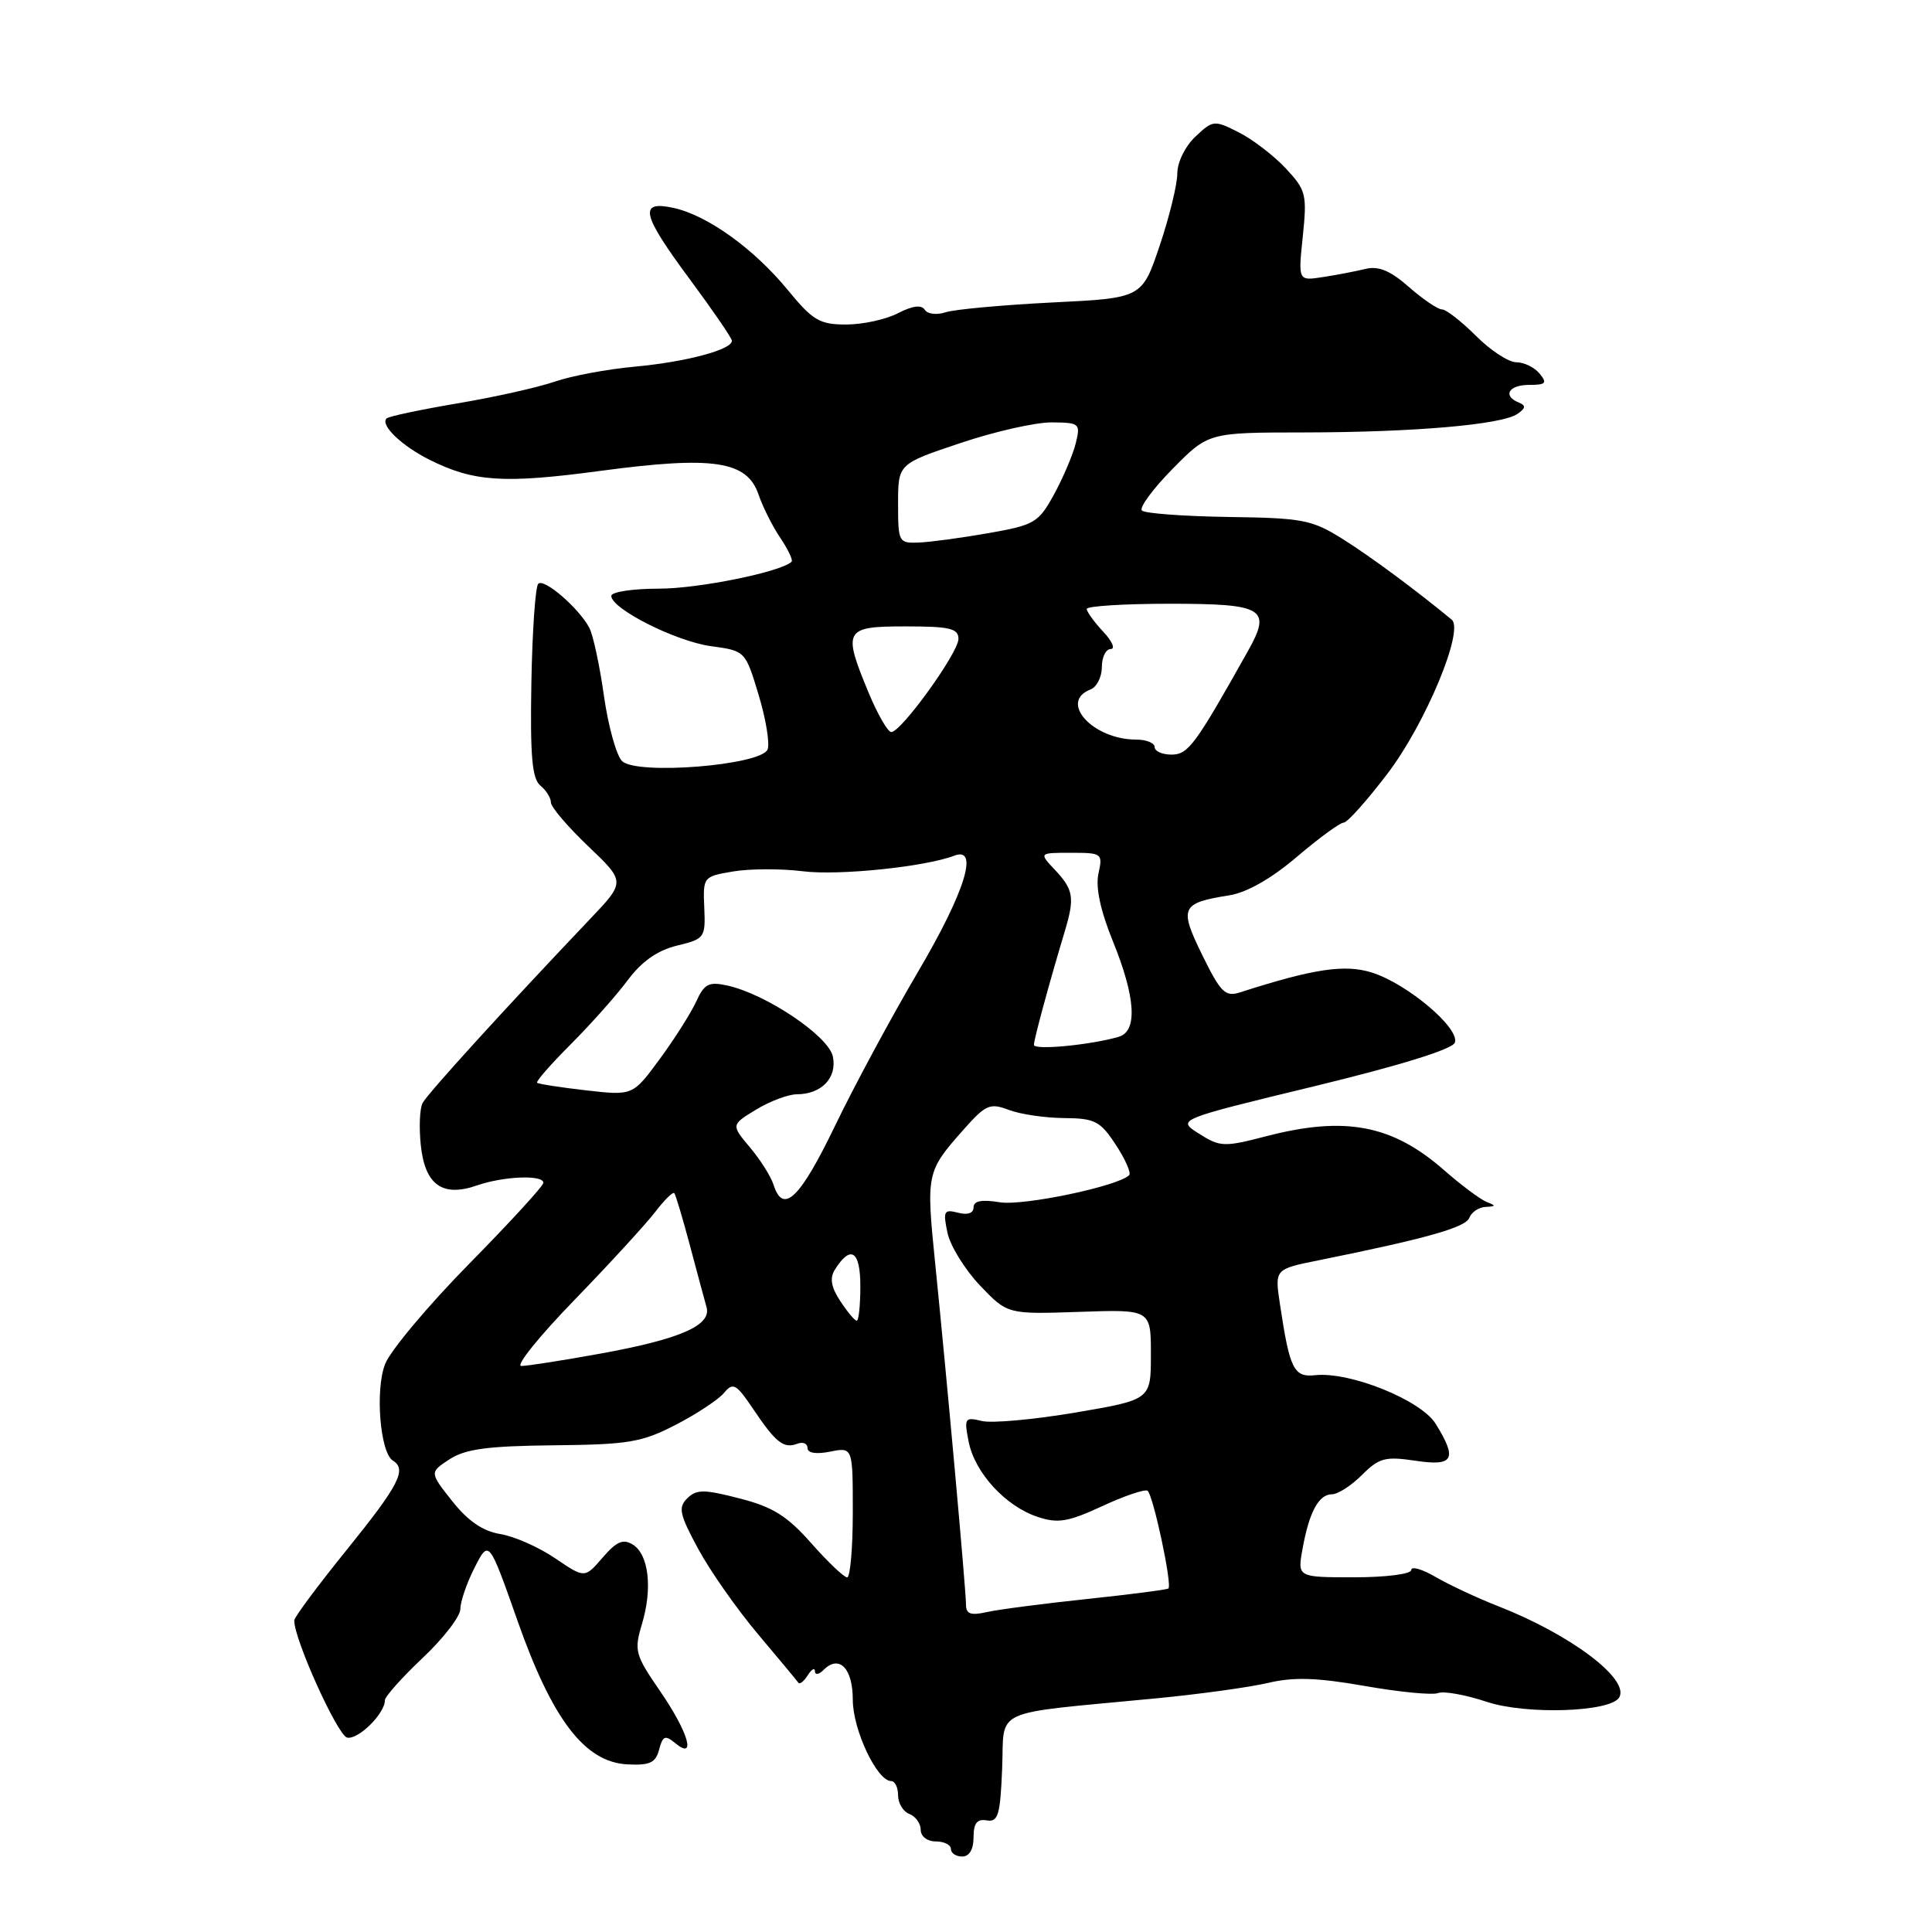 <?xml version="1.0" encoding="UTF-8" standalone="no"?>
<!DOCTYPE svg PUBLIC "-//W3C//DTD SVG 1.1//EN" "http://www.w3.org/Graphics/SVG/1.1/DTD/svg11.dtd" >
<svg xmlns="http://www.w3.org/2000/svg" xmlns:xlink="http://www.w3.org/1999/xlink" version="1.1" viewBox="0 0 256 256">
 <g >
 <path fill="currentColor"
d=" M 129.00 243.46 C 129.00 241.59 129.46 240.99 130.75 241.21 C 132.26 241.46 132.54 240.52 132.79 234.34 C 133.12 226.19 130.98 227.18 153.00 225.06 C 158.78 224.51 165.53 223.58 168.00 223.00 C 171.42 222.19 174.50 222.29 180.84 223.40 C 185.43 224.21 189.80 224.63 190.55 224.34 C 191.31 224.05 194.21 224.57 197.00 225.50 C 202.20 227.23 213.34 226.87 214.54 224.94 C 216.02 222.54 208.17 216.60 198.52 212.83 C 195.76 211.75 192.04 210.01 190.25 208.97 C 188.46 207.92 187.00 207.50 187.00 208.03 C 187.00 208.57 183.64 209.00 179.45 209.00 C 171.91 209.00 171.91 209.00 172.59 205.25 C 173.47 200.35 174.74 198.00 176.49 198.00 C 177.27 198.00 179.06 196.85 180.47 195.44 C 182.73 193.18 183.56 192.96 187.51 193.55 C 192.62 194.32 193.15 193.38 190.24 188.67 C 188.31 185.53 178.90 181.73 174.29 182.22 C 171.43 182.53 170.90 181.46 169.60 172.81 C 168.90 168.17 168.90 168.17 174.70 167.00 C 188.93 164.13 194.20 162.65 194.69 161.37 C 194.98 160.62 195.95 159.96 196.86 159.92 C 198.23 159.86 198.25 159.75 197.00 159.27 C 196.18 158.95 193.61 157.04 191.31 155.02 C 184.48 149.04 178.23 147.85 167.81 150.55 C 162.19 152.01 161.67 151.99 158.88 150.22 C 155.92 148.35 155.92 148.35 174.08 143.95 C 185.44 141.20 192.43 139.04 192.77 138.16 C 193.49 136.27 186.48 130.35 181.79 128.87 C 178.18 127.74 174.10 128.35 164.29 131.50 C 162.36 132.12 161.74 131.51 159.31 126.56 C 156.21 120.23 156.47 119.66 162.92 118.63 C 165.23 118.26 168.50 116.39 171.86 113.52 C 174.78 111.04 177.56 109.00 178.05 109.00 C 178.53 109.00 181.17 106.04 183.91 102.43 C 188.92 95.81 194.04 83.50 192.36 82.11 C 187.56 78.15 181.70 73.81 178.00 71.48 C 173.84 68.86 172.69 68.64 162.75 68.50 C 156.84 68.41 151.70 68.03 151.31 67.65 C 150.93 67.27 152.76 64.78 155.37 62.13 C 160.12 57.31 160.12 57.31 172.81 57.30 C 187.42 57.28 199.02 56.27 201.08 54.84 C 202.17 54.08 202.21 53.73 201.25 53.34 C 199.06 52.45 199.91 51.00 202.62 51.00 C 204.84 51.00 205.05 50.77 204.00 49.50 C 203.32 48.67 201.93 48.00 200.91 48.00 C 199.90 48.00 197.49 46.43 195.57 44.50 C 193.64 42.58 191.62 41.00 191.07 41.00 C 190.52 41.00 188.55 39.66 186.69 38.03 C 184.20 35.84 182.66 35.21 180.90 35.64 C 179.58 35.96 177.04 36.45 175.25 36.72 C 172.01 37.22 172.01 37.22 172.63 31.30 C 173.20 25.77 173.06 25.19 170.37 22.31 C 168.79 20.62 165.99 18.47 164.15 17.54 C 160.89 15.89 160.73 15.91 158.40 18.10 C 157.05 19.37 156.00 21.50 156.00 22.98 C 156.00 24.43 154.95 28.74 153.66 32.56 C 151.32 39.50 151.32 39.50 139.41 40.08 C 132.86 40.41 126.53 40.99 125.33 41.37 C 124.12 41.77 122.89 41.62 122.53 41.04 C 122.10 40.36 120.91 40.51 118.99 41.50 C 117.40 42.33 114.31 43.00 112.12 43.00 C 108.60 43.00 107.70 42.47 104.38 38.42 C 99.91 32.97 93.74 28.53 89.25 27.55 C 84.57 26.53 85.00 28.38 91.48 37.11 C 94.49 41.18 96.97 44.79 96.98 45.15 C 97.02 46.33 90.93 47.95 84.15 48.58 C 80.49 48.91 75.70 49.81 73.50 50.57 C 71.30 51.33 65.50 52.63 60.61 53.45 C 55.72 54.28 51.49 55.17 51.22 55.45 C 50.35 56.32 53.23 59.08 56.93 60.93 C 62.78 63.85 66.76 64.11 79.59 62.39 C 94.51 60.39 98.99 61.06 100.51 65.53 C 101.07 67.17 102.36 69.75 103.40 71.28 C 104.43 72.81 105.10 74.23 104.89 74.43 C 103.46 75.79 92.57 78.00 87.32 78.00 C 83.84 78.00 81.00 78.43 81.00 78.96 C 81.00 80.67 89.54 84.98 94.21 85.62 C 98.75 86.24 98.76 86.25 100.51 92.04 C 101.48 95.24 102.02 98.50 101.71 99.30 C 100.90 101.41 84.31 102.74 82.42 100.84 C 81.67 100.10 80.59 96.19 80.02 92.17 C 79.45 88.14 78.58 84.09 78.08 83.17 C 76.66 80.53 72.08 76.59 71.32 77.35 C 70.94 77.73 70.53 83.64 70.41 90.48 C 70.24 100.14 70.50 103.17 71.59 104.08 C 72.37 104.72 73.00 105.73 73.00 106.33 C 73.00 106.93 75.22 109.54 77.94 112.13 C 82.88 116.84 82.88 116.84 78.19 121.77 C 66.81 133.74 56.61 144.95 55.99 146.17 C 55.61 146.90 55.51 149.42 55.76 151.77 C 56.32 157.02 58.64 158.67 63.22 157.07 C 66.74 155.85 72.00 155.64 72.00 156.73 C 72.00 157.14 67.57 161.97 62.15 167.48 C 56.73 172.99 51.73 178.96 51.03 180.74 C 49.69 184.17 50.36 192.48 52.06 193.54 C 53.95 194.70 52.86 196.80 46.00 205.29 C 42.15 210.05 38.99 214.29 38.99 214.72 C 38.94 217.15 44.74 229.98 46.00 230.24 C 47.47 230.55 51.00 227.06 51.00 225.30 C 51.00 224.81 53.25 222.29 56.00 219.69 C 58.75 217.10 61.00 214.18 61.00 213.20 C 61.00 212.22 61.85 209.75 62.89 207.71 C 64.78 204.00 64.78 204.00 68.57 214.75 C 73.19 227.88 77.49 233.50 83.14 233.79 C 86.10 233.94 86.88 233.58 87.34 231.82 C 87.81 230.01 88.14 229.87 89.45 230.96 C 92.32 233.34 91.23 229.56 87.47 224.09 C 84.16 219.28 84.00 218.72 85.06 215.21 C 86.48 210.46 85.97 206.00 83.86 204.67 C 82.57 203.87 81.70 204.24 79.85 206.39 C 77.48 209.14 77.48 209.14 73.56 206.48 C 71.40 205.01 68.14 203.57 66.30 203.27 C 63.99 202.90 62.02 201.55 59.93 198.92 C 56.91 195.10 56.91 195.10 59.57 193.36 C 61.66 192.00 64.60 191.60 73.36 191.51 C 83.30 191.41 85.04 191.12 89.56 188.78 C 92.35 187.34 95.22 185.44 95.95 184.55 C 97.14 183.13 97.56 183.37 99.82 186.73 C 102.80 191.17 103.85 191.99 105.66 191.30 C 106.40 191.02 107.00 191.27 107.00 191.87 C 107.00 192.54 108.15 192.72 110.00 192.35 C 113.00 191.75 113.00 191.75 113.00 200.38 C 113.00 205.12 112.66 209.00 112.25 209.01 C 111.84 209.01 109.70 206.98 107.50 204.49 C 104.31 200.87 102.39 199.67 98.00 198.55 C 93.29 197.33 92.30 197.33 91.07 198.53 C 89.84 199.74 90.03 200.64 92.50 205.21 C 94.07 208.12 97.63 213.20 100.41 216.50 C 103.19 219.80 105.61 222.71 105.79 222.97 C 105.96 223.23 106.53 222.78 107.04 221.97 C 107.55 221.16 107.98 220.93 107.98 221.45 C 107.99 221.97 108.50 221.90 109.12 221.28 C 111.20 219.20 113.00 221.04 113.00 225.24 C 113.00 229.20 116.21 236.00 118.08 236.00 C 118.59 236.00 119.00 236.85 119.00 237.89 C 119.00 238.93 119.67 240.05 120.50 240.36 C 121.33 240.68 122.00 241.63 122.00 242.47 C 122.00 243.33 122.87 244.00 124.00 244.00 C 125.10 244.00 126.00 244.45 126.00 245.00 C 126.00 245.55 126.67 246.00 127.50 246.00 C 128.44 246.00 129.00 245.05 129.00 243.46 Z  M 128.00 212.63 C 128.00 210.73 125.51 183.13 123.91 167.35 C 122.71 155.44 122.75 155.24 127.71 149.64 C 130.62 146.36 131.18 146.12 133.68 147.07 C 135.20 147.65 138.49 148.13 141.00 148.15 C 145.08 148.18 145.79 148.55 147.85 151.69 C 149.11 153.61 149.91 155.43 149.62 155.72 C 148.15 157.18 135.61 159.81 132.50 159.31 C 130.07 158.91 129.00 159.12 129.00 159.99 C 129.00 160.75 128.21 161.03 126.94 160.69 C 125.08 160.21 124.94 160.48 125.54 163.33 C 125.90 165.07 127.85 168.22 129.85 170.33 C 133.50 174.15 133.50 174.15 143.00 173.83 C 152.50 173.50 152.50 173.50 152.50 179.48 C 152.50 185.47 152.50 185.47 142.50 187.17 C 137.00 188.10 131.42 188.61 130.10 188.29 C 127.83 187.74 127.73 187.90 128.36 191.07 C 129.19 195.18 133.25 199.60 137.51 201.00 C 140.18 201.89 141.54 201.66 146.03 199.58 C 148.96 198.22 151.67 197.30 152.05 197.53 C 152.78 197.98 155.35 210.00 154.82 210.48 C 154.64 210.64 149.78 211.27 144.00 211.88 C 138.22 212.49 132.26 213.27 130.75 213.61 C 128.63 214.09 128.00 213.86 128.00 212.63 Z  M 76.12 172.25 C 80.78 167.44 85.59 162.19 86.81 160.60 C 88.03 159.00 89.17 157.88 89.35 158.10 C 89.53 158.32 90.46 161.43 91.41 165.00 C 92.36 168.57 93.35 172.26 93.62 173.20 C 94.31 175.62 90.15 177.44 79.50 179.37 C 74.55 180.27 69.86 181.00 69.07 181.00 C 68.28 181.00 71.45 177.06 76.12 172.25 Z  M 111.34 172.40 C 110.11 170.53 109.92 169.35 110.64 168.21 C 112.73 164.90 114.00 165.74 114.00 170.42 C 114.00 172.94 113.79 175.00 113.52 175.00 C 113.26 175.00 112.28 173.83 111.34 172.40 Z  M 102.50 156.99 C 102.15 155.89 100.74 153.65 99.36 152.02 C 96.87 149.05 96.87 149.05 100.18 147.03 C 102.01 145.92 104.43 145.01 105.56 145.00 C 108.85 145.00 110.94 142.82 110.36 140.00 C 109.81 137.29 101.49 131.70 96.34 130.58 C 93.92 130.05 93.31 130.37 92.24 132.73 C 91.54 134.25 89.37 137.68 87.41 140.34 C 83.85 145.18 83.85 145.18 77.68 144.48 C 74.28 144.09 71.35 143.64 71.17 143.47 C 70.98 143.30 73.01 140.99 75.67 138.33 C 78.33 135.66 81.72 131.85 83.20 129.85 C 85.05 127.38 87.12 125.93 89.70 125.30 C 93.38 124.41 93.49 124.25 93.32 120.27 C 93.14 116.20 93.18 116.14 97.16 115.47 C 99.37 115.10 103.54 115.09 106.41 115.45 C 111.15 116.04 122.59 114.86 126.45 113.38 C 129.77 112.11 127.86 118.20 121.66 128.74 C 118.17 134.66 113.19 143.89 110.61 149.25 C 105.98 158.84 103.76 160.96 102.50 156.99 Z  M 137.00 138.45 C 137.00 137.72 139.01 130.32 141.08 123.43 C 142.42 118.98 142.25 117.89 139.83 115.31 C 137.65 113.00 137.65 113.00 141.91 113.00 C 146.03 113.00 146.14 113.08 145.55 115.76 C 145.15 117.58 145.81 120.65 147.47 124.74 C 150.48 132.14 150.76 136.64 148.25 137.38 C 144.50 138.47 137.00 139.19 137.00 138.45 Z  M 153.00 99.00 C 153.00 98.45 151.90 98.00 150.55 98.00 C 144.81 98.00 140.25 92.99 144.50 91.36 C 145.32 91.05 146.00 89.71 146.00 88.39 C 146.00 87.08 146.53 86.00 147.17 86.00 C 147.82 86.00 147.37 84.96 146.17 83.69 C 144.98 82.41 144.00 81.06 144.00 80.69 C 144.00 80.31 148.96 80.00 155.03 80.00 C 167.49 80.00 168.53 80.63 165.35 86.28 C 158.36 98.75 157.45 99.97 155.25 99.99 C 154.01 99.99 153.00 99.55 153.00 99.00 Z  M 115.13 91.87 C 111.62 83.42 111.86 83.00 120.00 83.00 C 125.85 83.00 127.00 83.27 127.00 84.66 C 127.00 86.49 119.42 97.00 118.10 97.00 C 117.64 97.00 116.31 94.69 115.13 91.87 Z  M 119.00 66.74 C 119.00 61.47 119.00 61.47 127.25 58.71 C 131.79 57.18 137.24 55.95 139.36 55.97 C 143.06 56.00 143.19 56.11 142.54 58.75 C 142.16 60.26 140.87 63.30 139.67 65.50 C 137.61 69.26 137.09 69.57 130.99 70.64 C 127.42 71.27 123.26 71.83 121.75 71.89 C 119.08 72.00 119.00 71.84 119.00 66.74 Z "/>
</g>
</svg>